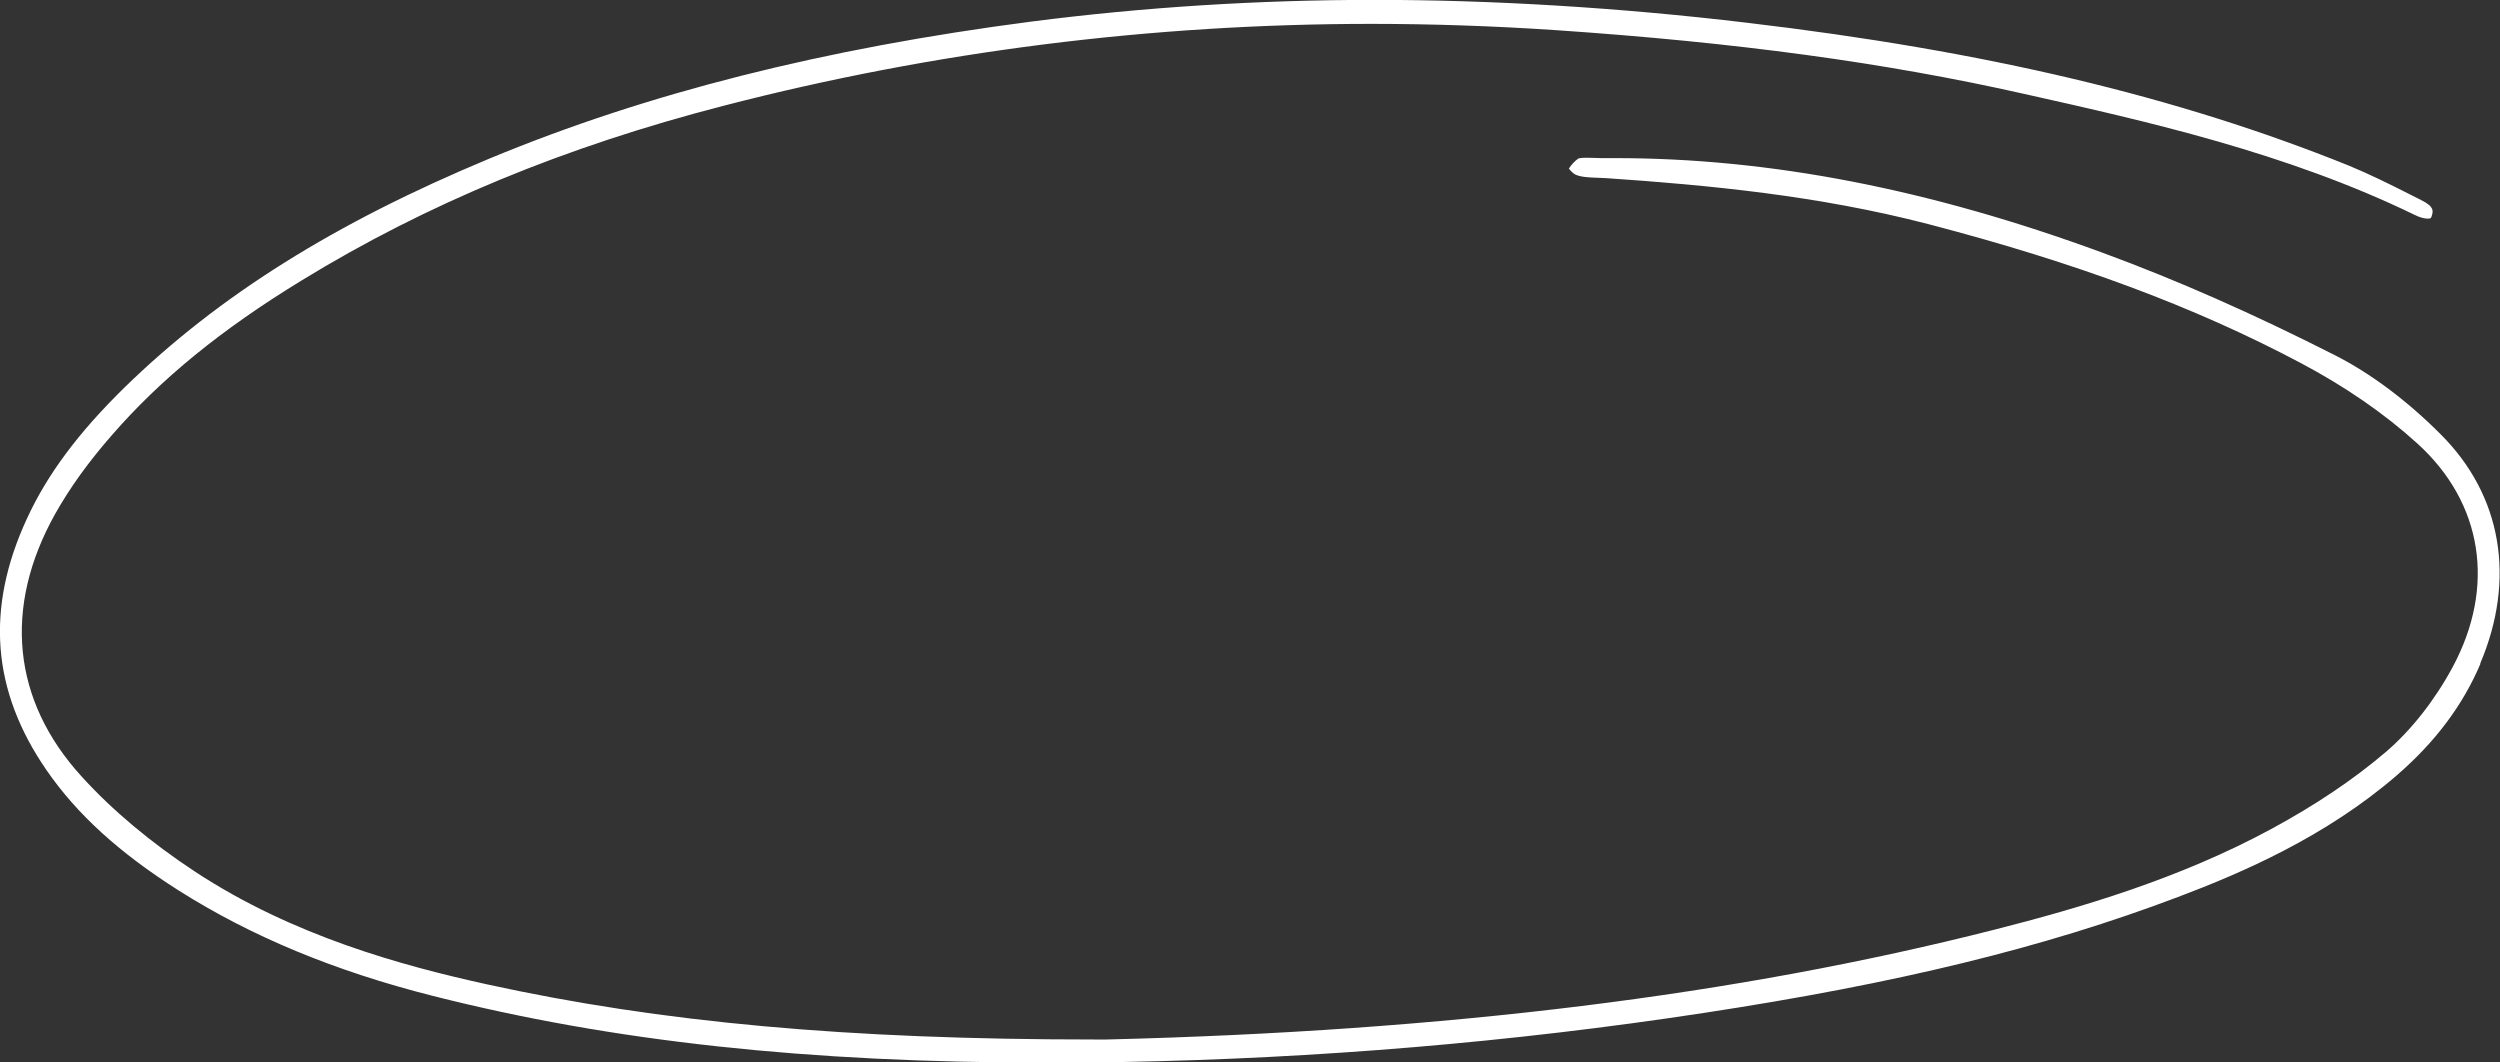 <?xml version="1.0" encoding="UTF-8"?>
<svg id="Layer_2" data-name="Layer 2" xmlns="http://www.w3.org/2000/svg" viewBox="0 0 200 85">
  <rect x="0" y="0" width="200" height="85" fill="#333333" stroke="none"/>
  <defs>
    <style>
      .cls-1 {
        fill: #fff;
      }
    </style>
  </defs>
  <g id="Capa_2" data-name="Capa 2">
    <path class="cls-1" d="M198.44,53.09c-1.43,3.36-3.63,6.28-6.7,8.94-5.69,4.91-12.34,7.78-17.5,9.73-10.7,4.05-22.41,6.91-37.97,9.28-15.32,2.34-30.94,3.64-46.44,3.92-2.03.03-4.06.05-6.08.05-19.13,0-34.74-1.69-49.13-5.34-7.86-1.99-14.51-4.75-20.34-8.44-4.75-3.02-8.11-6.07-10.56-9.62-4.38-6.35-4.89-12.92-1.57-20.11,1.64-3.57,4.14-6.91,7.84-10.53,7.5-7.31,16.78-13.13,29.18-18.29,12.55-5.21,26.73-8.8,43.39-10.96,8.87-1.14,18.08-1.73,27.41-1.73s19.59.61,29.79,1.83c19.13,2.26,34.43,5.9,48.15,11.43,1.6.66,3.22,1.46,4.78,2.25l.99.5c1.1.54.98.91.84,1.33-.04.11-.05.16-.3.16-.29,0-.65-.1-1.05-.3-10.21-4.96-21.36-7.47-31.2-9.67-11.17-2.52-23.09-4.13-37.53-5.11-4.92-.33-9.87-.5-14.73-.5-17.56,0-34.96,2.19-51.74,6.53-12.78,3.29-23.84,7.87-33.83,13.99-6.45,3.94-11.26,7.87-15.18,12.37-1.89,2.16-3.37,4.22-4.54,6.3-4.19,7.48-3.44,14.94,2.11,21.02,2.48,2.73,5.54,5.28,9.07,7.61,7.83,5.15,16.6,7.53,23.37,9.02,13.87,3.04,28.84,4.41,48.55,4.41h1.01c27.19-.67,50.41-3.54,71.04-8.79,6.79-1.73,14.72-4.04,22.13-8.05,3.56-1.93,6.55-3.94,9.14-6.14,2.03-1.73,3.93-4.14,5.37-6.81,3.46-6.44,2.41-13.13-2.8-17.87-2.65-2.41-5.81-4.59-9.41-6.49-8.48-4.49-17.93-8-29.73-11.08-8.81-2.29-17.6-3.12-25.79-3.68-.22-.01-.47-.02-.7-.03-.66-.02-1.34-.06-1.74-.25-.15-.07-.38-.28-.53-.48.16-.26.47-.62.76-.81.02,0,.15-.06.59-.06.19,0,.38.01.57.01.22.01.46.02.68.02h1.05c12.43-.01,25.21,2.48,39.05,7.57,5.98,2.2,12.07,4.89,18.61,8.21,2.83,1.44,5.75,3.62,8.44,6.32,4.89,4.88,6.03,11.57,3.15,18.35Z"/>
  </g>
</svg>